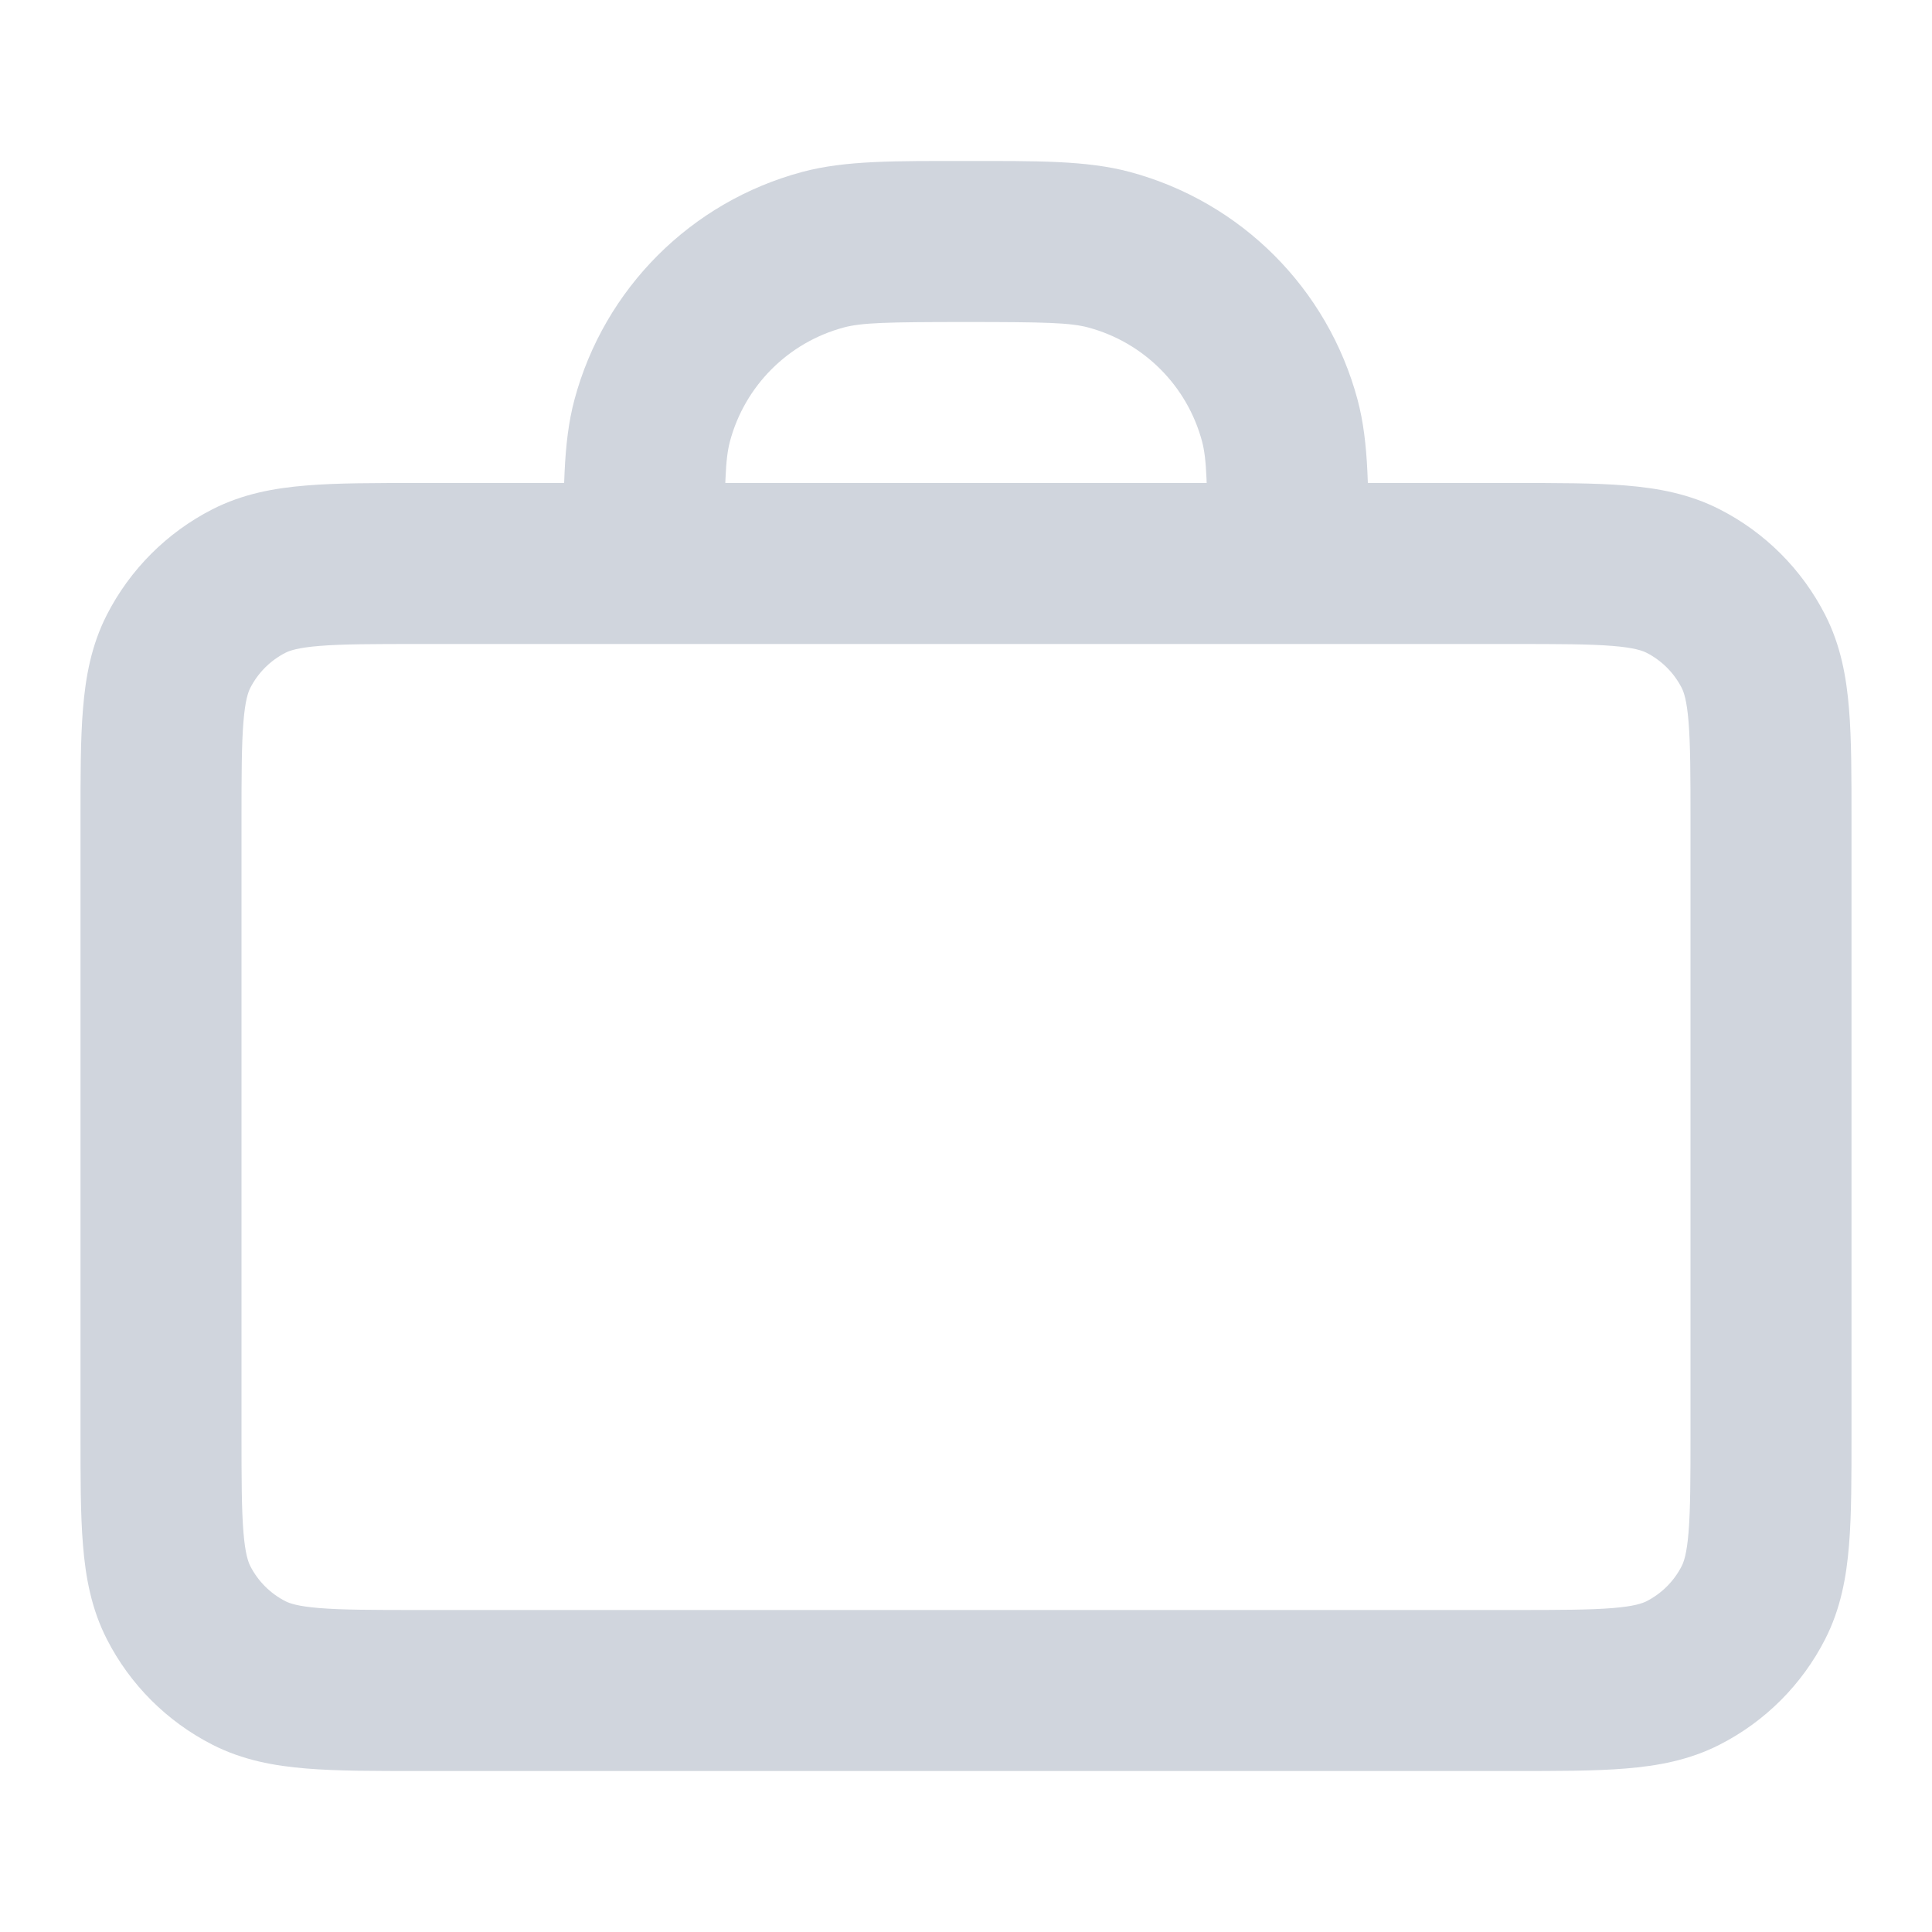 <svg width="24" height="24" viewBox="0 0 24 24" fill="none" xmlns="http://www.w3.org/2000/svg">
<path d="M13.777 3.102L14.035 2.136V2.136L13.777 3.102ZM15 7C15 7.552 15.448 8 16 8C16.552 8 17 7.552 17 7H15ZM15.898 5.224L16.864 4.965V4.965L15.898 5.224ZM10.223 3.102L10.482 4.068L10.223 3.102ZM7 7C7 7.552 7.448 8 8 8C8.552 8 9 7.552 9 7H7ZM8.102 5.224L9.068 5.482L8.102 5.224ZM3.092 20.782L3.546 19.891L3.092 20.782ZM2.218 19.908L3.109 19.454L2.218 19.908ZM21.782 19.908L20.891 19.454L21.782 19.908ZM20.908 20.782L20.454 19.891L20.908 20.782ZM20.908 7.218L20.454 8.109L20.908 7.218ZM21.782 8.092L20.891 8.546L21.782 8.092ZM3.092 7.218L3.546 8.109L3.092 7.218ZM2.218 8.092L3.109 8.546L2.218 8.092ZM12 4C12.994 4 13.295 4.009 13.518 4.068L14.035 2.136C13.495 1.991 12.866 2 12 2V4ZM17 7C17 6.134 17.009 5.505 16.864 4.965L14.932 5.482C14.991 5.705 15 6.006 15 7H17ZM13.518 4.068C14.208 4.253 14.747 4.792 14.932 5.482L16.864 4.965C16.494 3.584 15.416 2.506 14.035 2.136L13.518 4.068ZM12 2C11.134 2 10.505 1.991 9.965 2.136L10.482 4.068C10.705 4.009 11.006 4 12 4V2ZM9 7C9 6.006 9.009 5.705 9.068 5.482L7.136 4.965C6.991 5.505 7 6.134 7 7H9ZM9.965 2.136C8.584 2.506 7.506 3.584 7.136 4.965L9.068 5.482C9.253 4.792 9.792 4.253 10.482 4.068L9.965 2.136ZM5.2 8H18.8V6H5.2V8ZM21 10.2V17.8H23V10.2H21ZM18.8 20H5.2V22H18.8V20ZM3 17.8V10.2H1V17.8H3ZM5.2 20C4.623 20 4.251 19.999 3.968 19.976C3.696 19.954 3.595 19.916 3.546 19.891L2.638 21.673C3.016 21.866 3.41 21.937 3.805 21.969C4.189 22.001 4.656 22 5.2 22V20ZM1 17.8C1 18.344 0.999 18.811 1.031 19.195C1.063 19.59 1.134 19.984 1.327 20.362L3.109 19.454C3.084 19.404 3.046 19.304 3.024 19.032C3.001 18.749 3 18.377 3 17.8H1ZM3.546 19.891C3.358 19.795 3.205 19.642 3.109 19.454L1.327 20.362C1.615 20.927 2.074 21.385 2.638 21.673L3.546 19.891ZM21 17.8C21 18.377 20.999 18.749 20.976 19.032C20.954 19.304 20.916 19.404 20.891 19.454L22.673 20.362C22.866 19.984 22.937 19.59 22.969 19.195C23.001 18.811 23 18.344 23 17.8H21ZM18.8 22C19.344 22 19.811 22.001 20.195 21.969C20.59 21.937 20.984 21.866 21.362 21.673L20.454 19.891C20.404 19.916 20.304 19.954 20.032 19.976C19.749 19.999 19.377 20 18.8 20V22ZM20.891 19.454C20.795 19.642 20.642 19.795 20.454 19.891L21.362 21.673C21.927 21.385 22.385 20.927 22.673 20.362L20.891 19.454ZM18.8 8C19.377 8 19.749 8.001 20.032 8.024C20.304 8.046 20.404 8.084 20.454 8.109L21.362 6.327C20.984 6.134 20.59 6.063 20.195 6.031C19.811 5.999 19.344 6 18.8 6V8ZM23 10.2C23 9.656 23.001 9.189 22.969 8.805C22.937 8.41 22.866 8.016 22.673 7.638L20.891 8.546C20.916 8.595 20.954 8.696 20.976 8.968C20.999 9.251 21 9.623 21 10.2H23ZM20.454 8.109C20.642 8.205 20.795 8.358 20.891 8.546L22.673 7.638C22.385 7.074 21.927 6.615 21.362 6.327L20.454 8.109ZM5.2 6C4.656 6 4.189 5.999 3.805 6.031C3.41 6.063 3.016 6.134 2.638 6.327L3.546 8.109C3.595 8.084 3.696 8.046 3.968 8.024C4.251 8.001 4.623 8 5.2 8V6ZM3 10.2C3 9.623 3.001 9.251 3.024 8.968C3.046 8.696 3.084 8.595 3.109 8.546L1.327 7.638C1.134 8.016 1.063 8.41 1.031 8.805C0.999 9.189 1 9.656 1 10.2H3ZM2.638 6.327C2.074 6.615 1.615 7.074 1.327 7.638L3.109 8.546C3.205 8.358 3.358 8.205 3.546 8.109L2.638 6.327Z" fill="#D0D5DD"/>
</svg>
